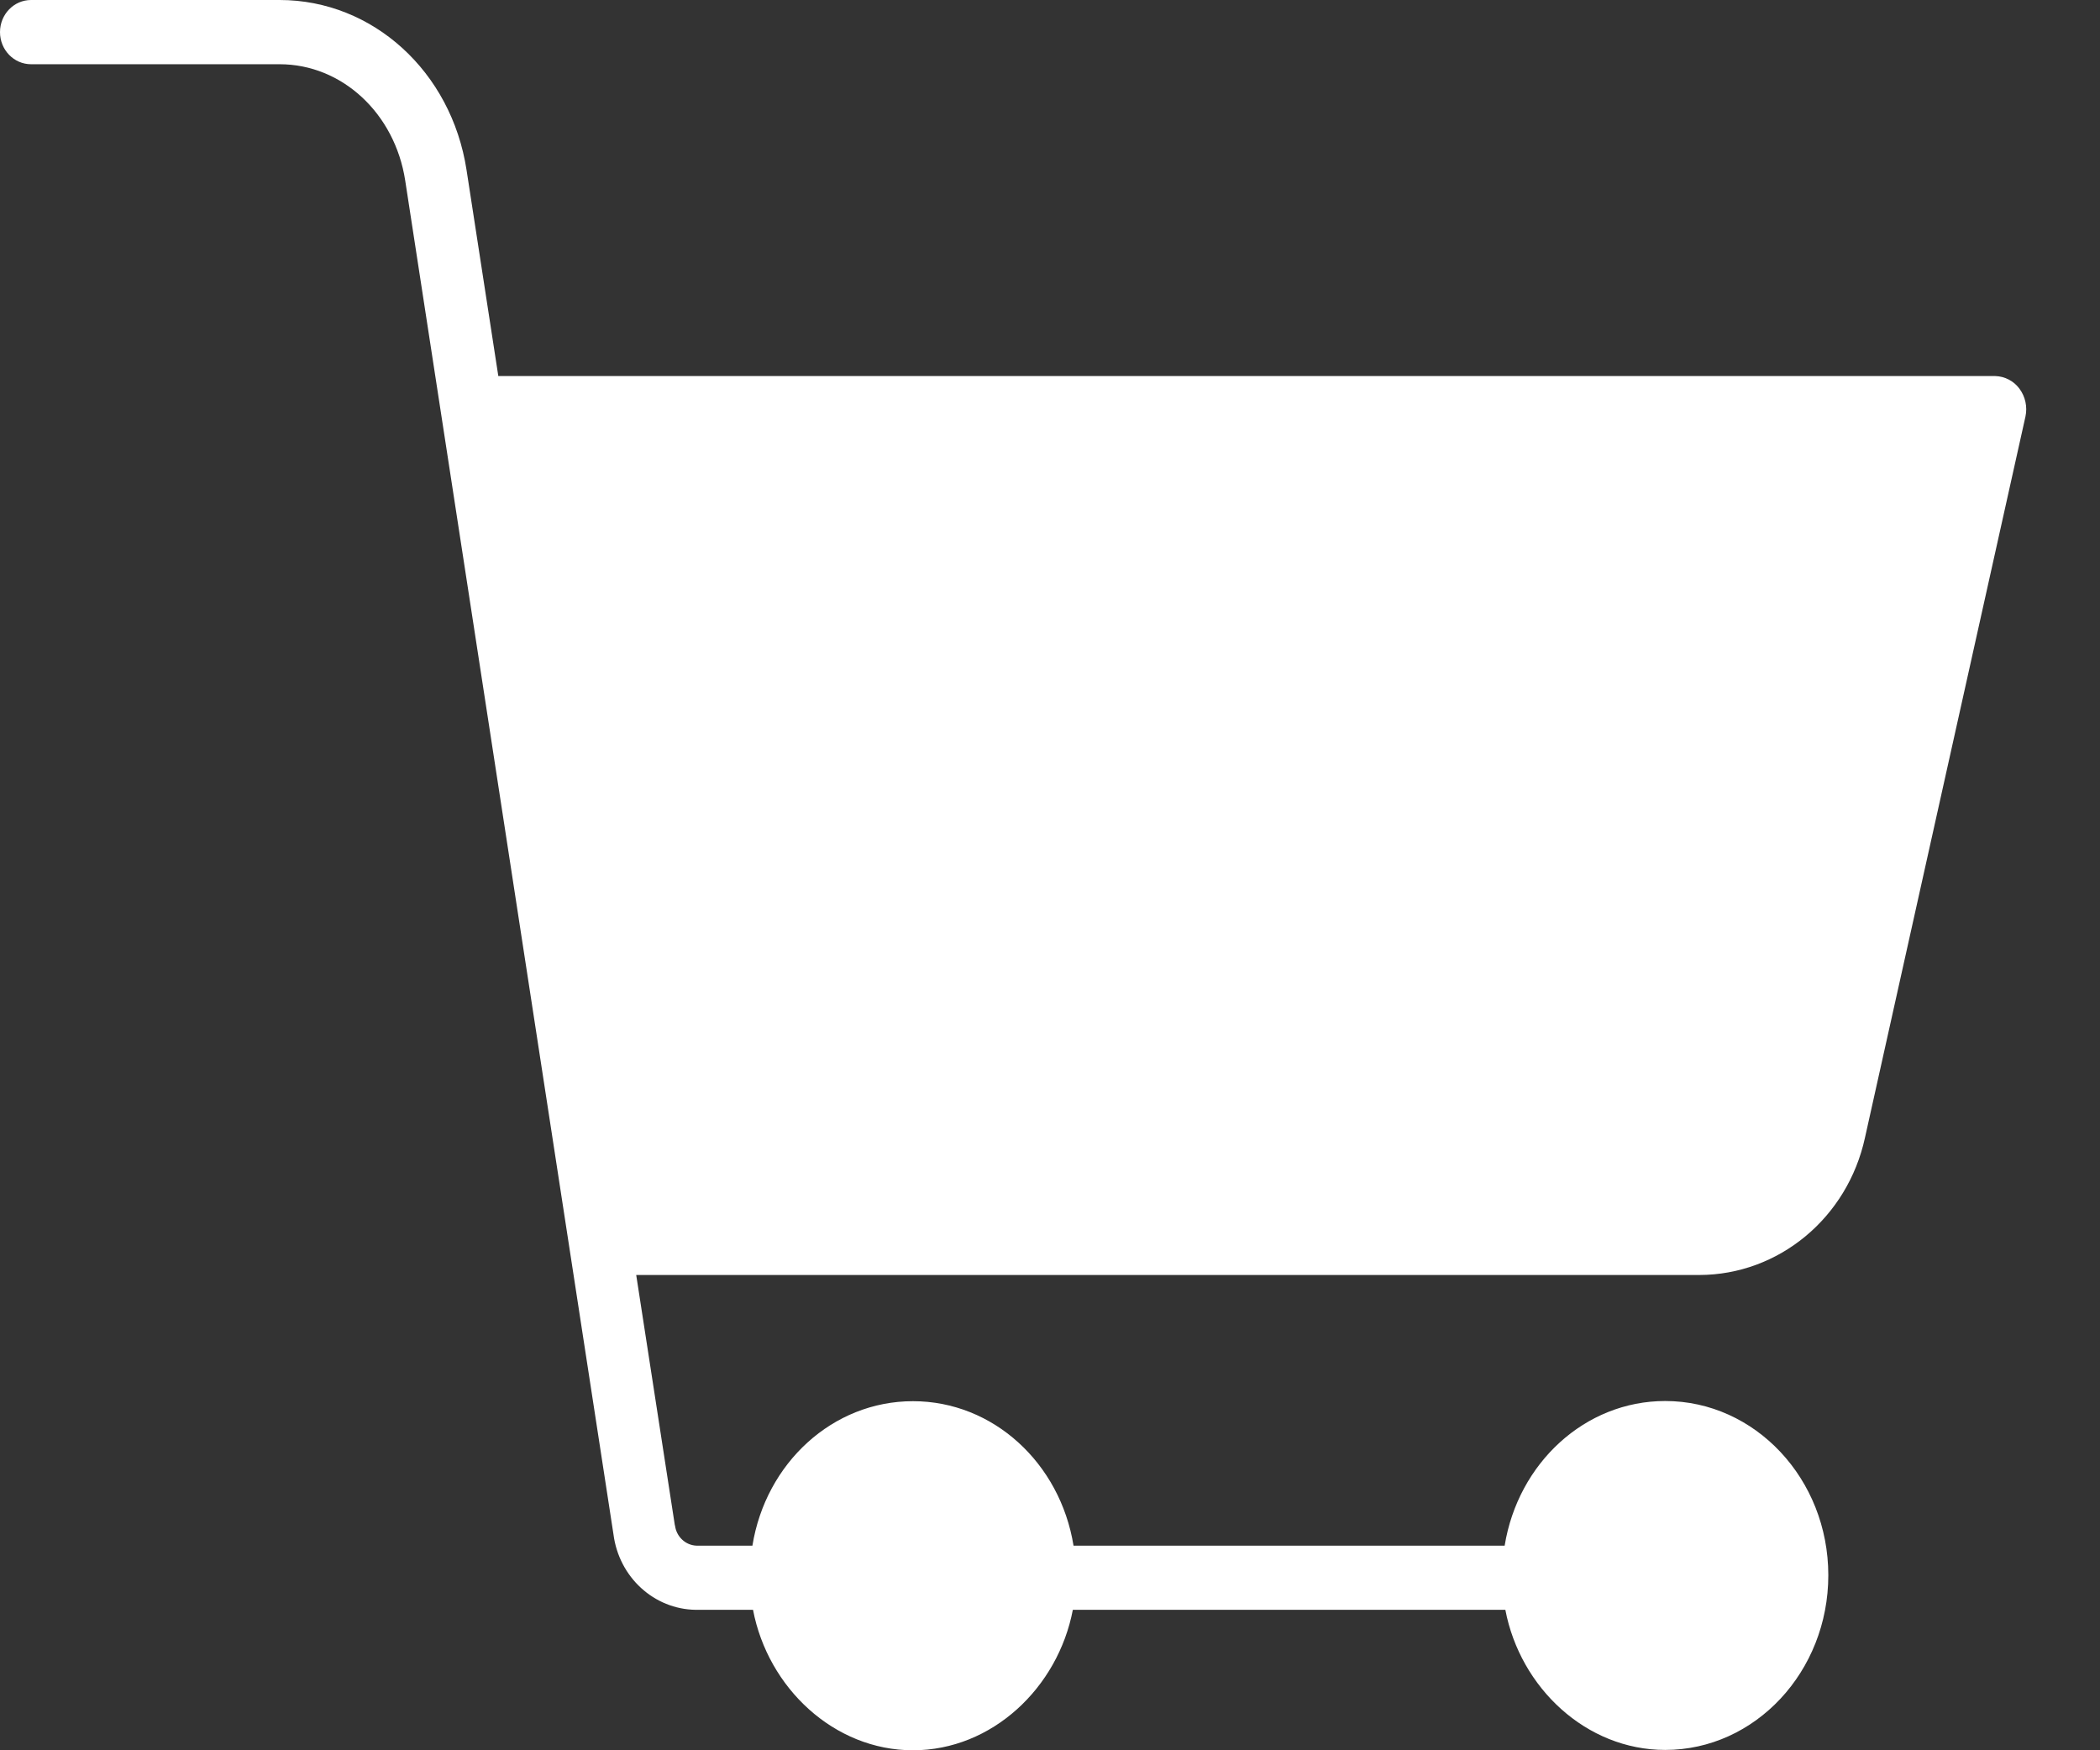 <svg width="24" height="20" viewBox="0 0 24 20" fill="none" xmlns="http://www.w3.org/2000/svg">
<rect x="0" y="0" width="24" height="20" fill="#333333" stroke="none"/>
<path d="M22.802 4.297H5.695L5.332 1.943C5.159 0.817 4.26 0 3.196 0H0.355C0.159 0 0 0.164 0 0.367C0 0.57 0.159 0.734 0.355 0.734H3.196C3.909 0.734 4.513 1.296 4.631 2.063L7.011 17.532C7.074 18.022 7.475 18.389 7.952 18.395H8.606C8.776 19.286 9.531 20 10.434 20C11.337 20 12.091 19.286 12.261 18.395H17.204C17.374 19.286 18.128 19.996 19.031 19.996C20.059 19.996 20.895 19.1 20.895 18C20.895 16.9 20.059 16.009 19.031 16.009C18.113 16.009 17.349 16.719 17.196 17.662H12.269C12.116 16.719 11.352 16.011 10.434 16.011C9.516 16.011 8.751 16.718 8.599 17.662H7.961C7.835 17.658 7.729 17.559 7.714 17.429C7.713 17.427 7.713 17.435 7.713 17.432L7.271 14.569H19.42C20.328 14.568 21.115 13.916 21.314 13L23.148 4.76C23.172 4.649 23.147 4.532 23.079 4.441C23.013 4.352 22.911 4.3 22.802 4.297Z" fill="white"/>
</svg>
